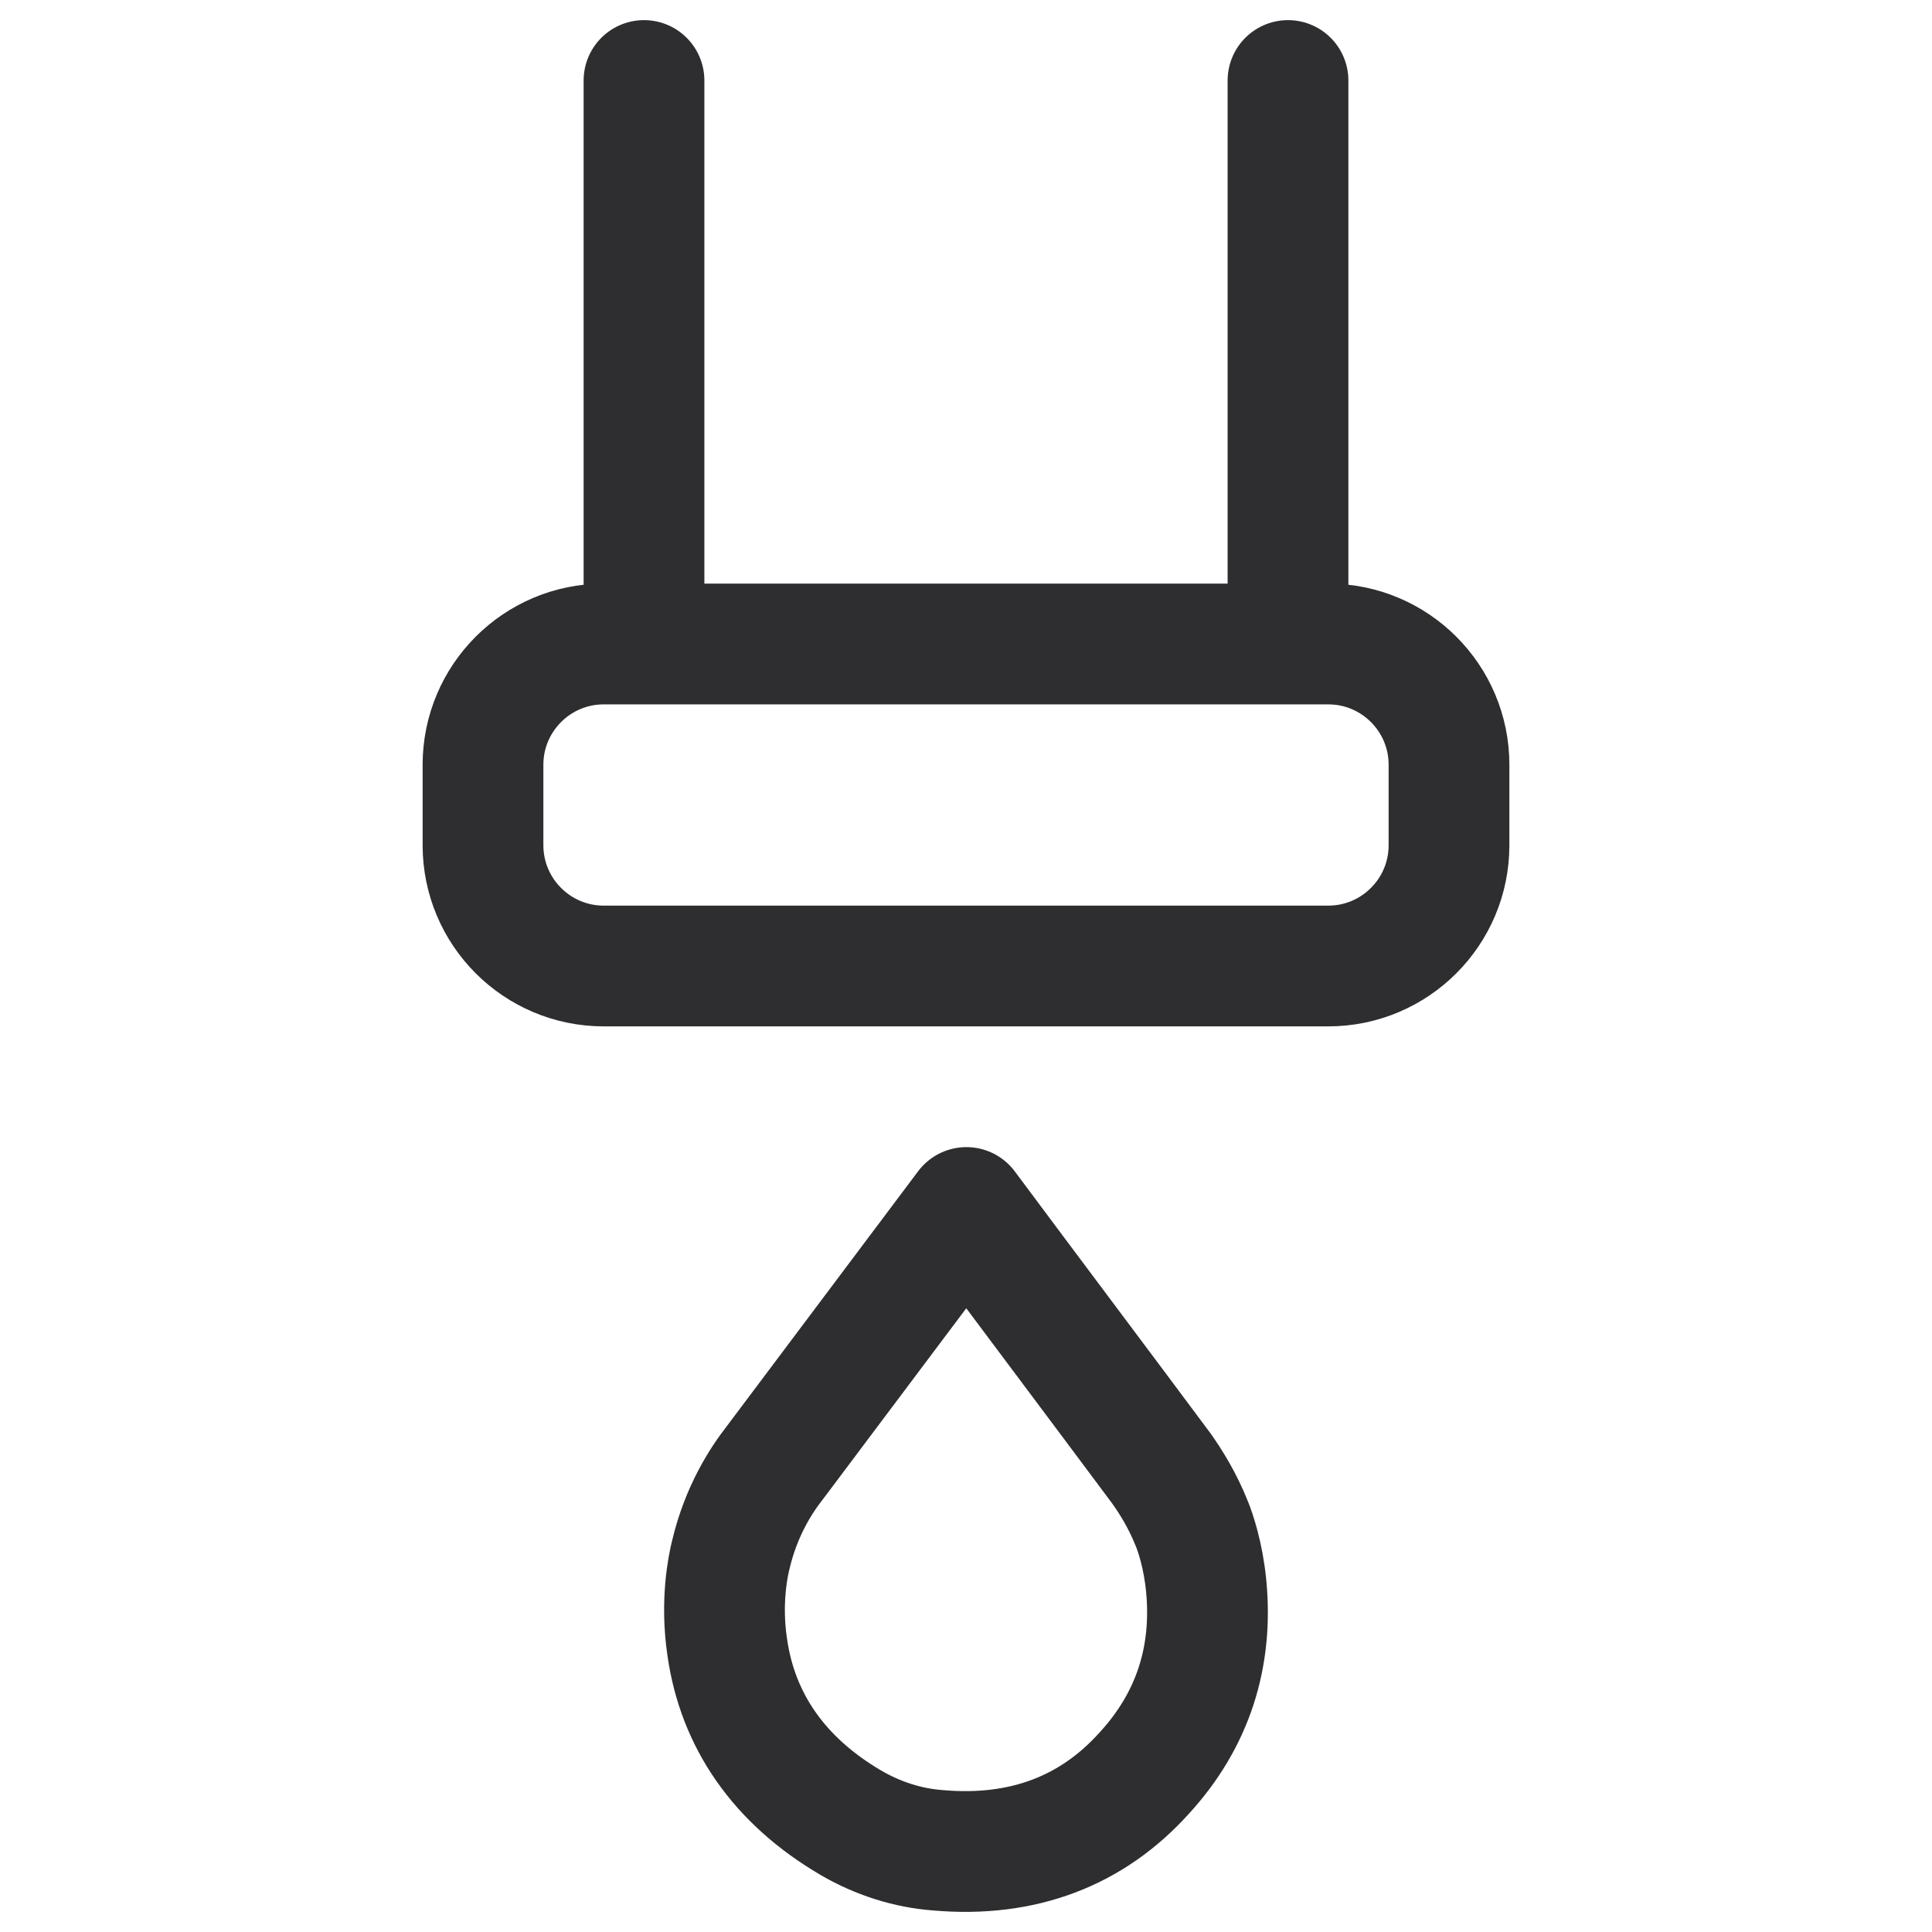 <svg width="24" height="24" viewBox="0 0 24 24" fill="none" xmlns="http://www.w3.org/2000/svg">
<path d="M16 1V8M8 8V1M6 9.5V10.5C6 11.328 6.672 12 7.5 12H16.5C17.328 12 18 11.328 18 10.5V9.5C18 8.672 17.328 8 16.5 8H7.5C6.672 8 6 8.672 6 9.5Z" stroke="#2E2D30" stroke-width="1.5" stroke-linecap="round" stroke-linejoin="round"/>
<path d="M9.034 20.462C9.163 21.368 9.672 22.116 10.57 22.643C10.903 22.837 11.273 22.957 11.653 22.985C12.708 23.077 13.569 22.745 14.216 22.024C14.818 21.368 15.068 20.582 14.984 19.704C14.947 19.316 14.846 19.029 14.809 18.937C14.688 18.632 14.54 18.401 14.429 18.244C13.624 17.163 12.81 16.081 12.005 15L9.626 18.17C9.459 18.383 9.21 18.761 9.08 19.307C9.043 19.454 8.95 19.898 9.034 20.462Z" stroke="#2E2D30" stroke-width="1.5" stroke-linecap="round" stroke-linejoin="round"/>
</svg>

